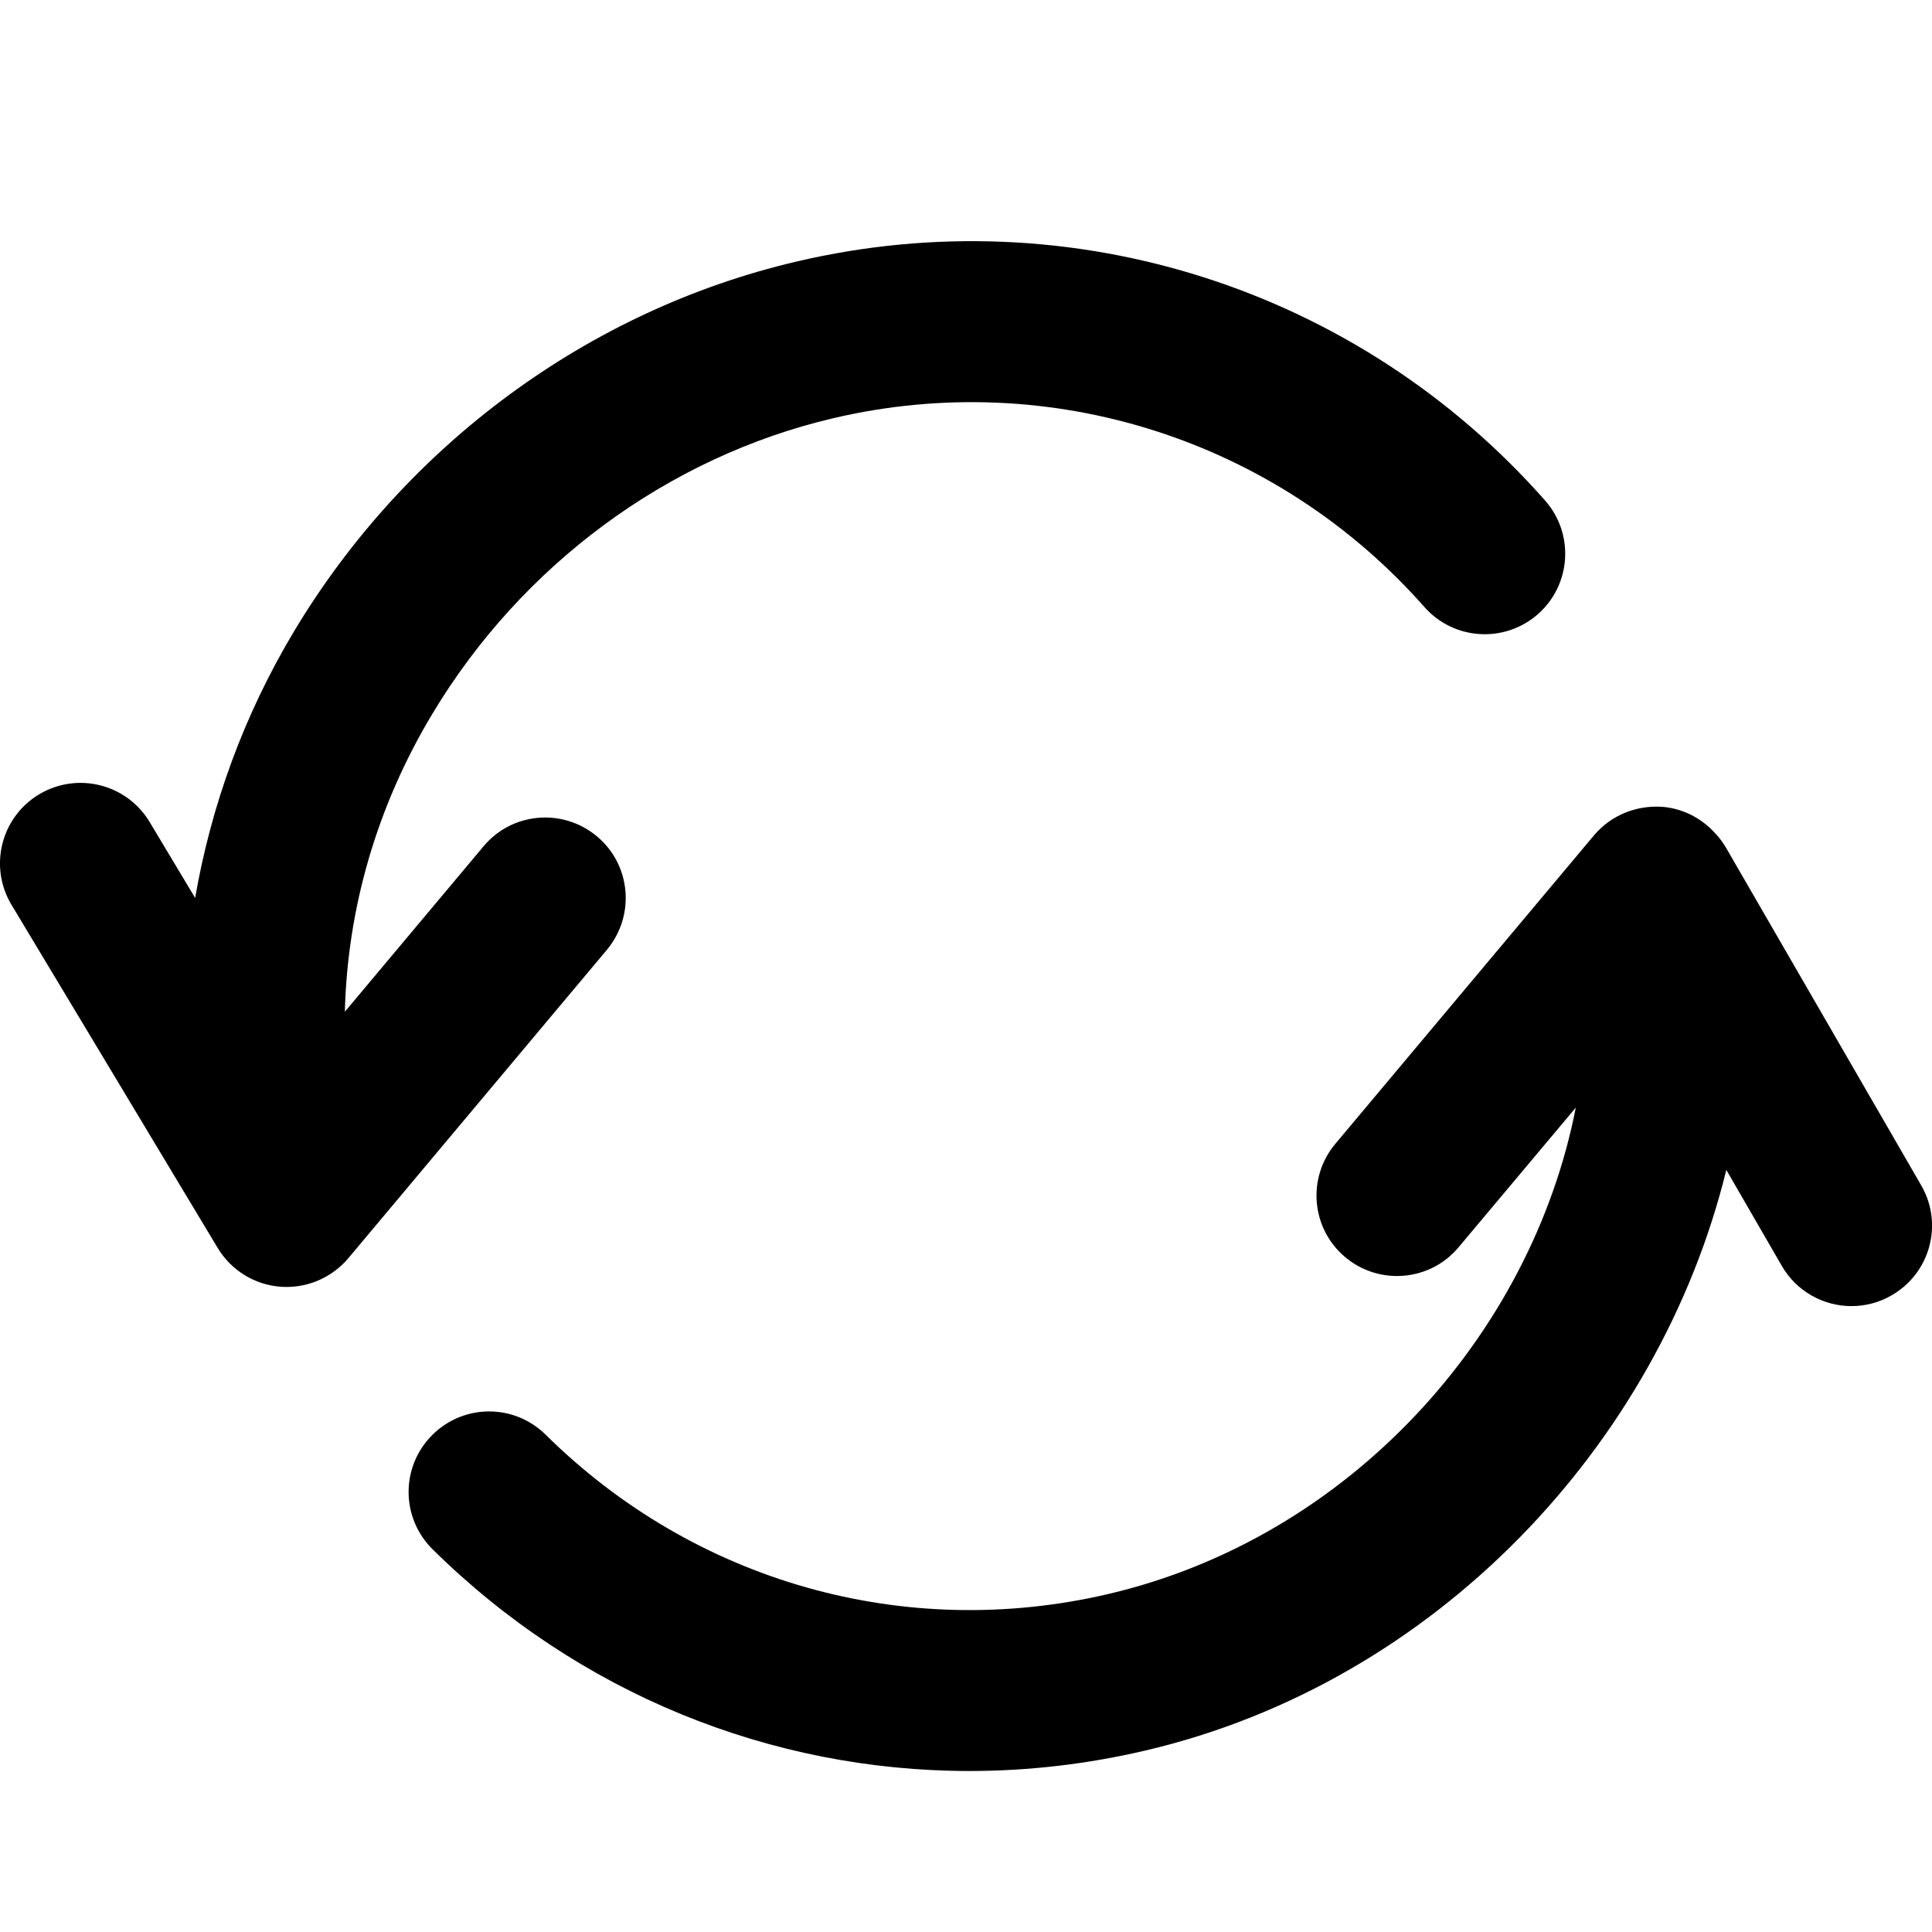 <?xml version="1.0" encoding="utf-8"?>
<!-- Generator: Adobe Illustrator 16.2.1, SVG Export Plug-In . SVG Version: 6.00 Build 0)  -->
<!DOCTYPE svg PUBLIC "-//W3C//DTD SVG 1.1//EN" "http://www.w3.org/Graphics/SVG/1.1/DTD/svg11.dtd">
<svg version="1.1" id="Filled_Version" xmlns="http://www.w3.org/2000/svg" xmlns:xlink="http://www.w3.org/1999/xlink" x="0px"
	 y="0px" width="24px" height="24px" viewBox="0 0 24 24" enable-background="new 0 0 24 24" xml:space="preserve">
<g>
	<path d="M23.866,14.725l-2.42-4.186c-0.041-0.069-0.086-0.134-0.141-0.189c-0.168-0.186-0.397-0.305-0.65-0.327
		c-0.326-0.024-0.644,0.104-0.854,0.354l-3.213,3.832c-0.355,0.423-0.3,1.054,0.123,1.408c0.423,0.355,1.055,0.3,1.408-0.123
		l1.456-1.735c-0.553,2.833-2.817,5.341-5.802,6.041c-2.528,0.594-5.143-0.146-6.994-1.977c-0.393-0.389-1.025-0.386-1.414,0.008
		c-0.389,0.393-0.385,1.025,0.008,1.414C7.185,21.035,9.572,22,12.042,22c0.727,0,1.461-0.084,2.189-0.255
		c3.605-0.845,6.378-3.801,7.214-7.212l0.689,1.192c0.186,0.321,0.521,0.5,0.866,0.5c0.17,0,0.343-0.043,0.5-0.135
		C23.979,15.814,24.143,15.203,23.866,14.725z"/>
	<path d="M7.415,10.389c-0.424-0.354-1.054-0.3-1.408,0.124l-1.723,2.055c0.032-1.282,0.396-2.549,1.085-3.697
		c1.111-1.854,2.928-3.194,4.983-3.676c2.695-0.633,5.508,0.267,7.342,2.345c0.365,0.414,0.996,0.454,1.411,0.089
		c0.414-0.365,0.454-0.997,0.089-1.411c-2.322-2.633-5.885-3.772-9.299-2.969C7.316,3.852,5.041,5.526,3.653,7.842
		c-0.624,1.041-1.029,2.162-1.229,3.312L1.858,10.21C1.573,9.737,0.959,9.584,0.485,9.868c-0.473,0.284-0.627,0.898-0.342,1.372
		l2.561,4.262c0.166,0.277,0.456,0.457,0.778,0.482c0.026,0.002,0.052,0.003,0.078,0.003c0.294,0,0.575-0.13,0.767-0.357
		l3.212-3.831C7.894,11.373,7.839,10.743,7.415,10.389z"/>
</g>
</svg>
